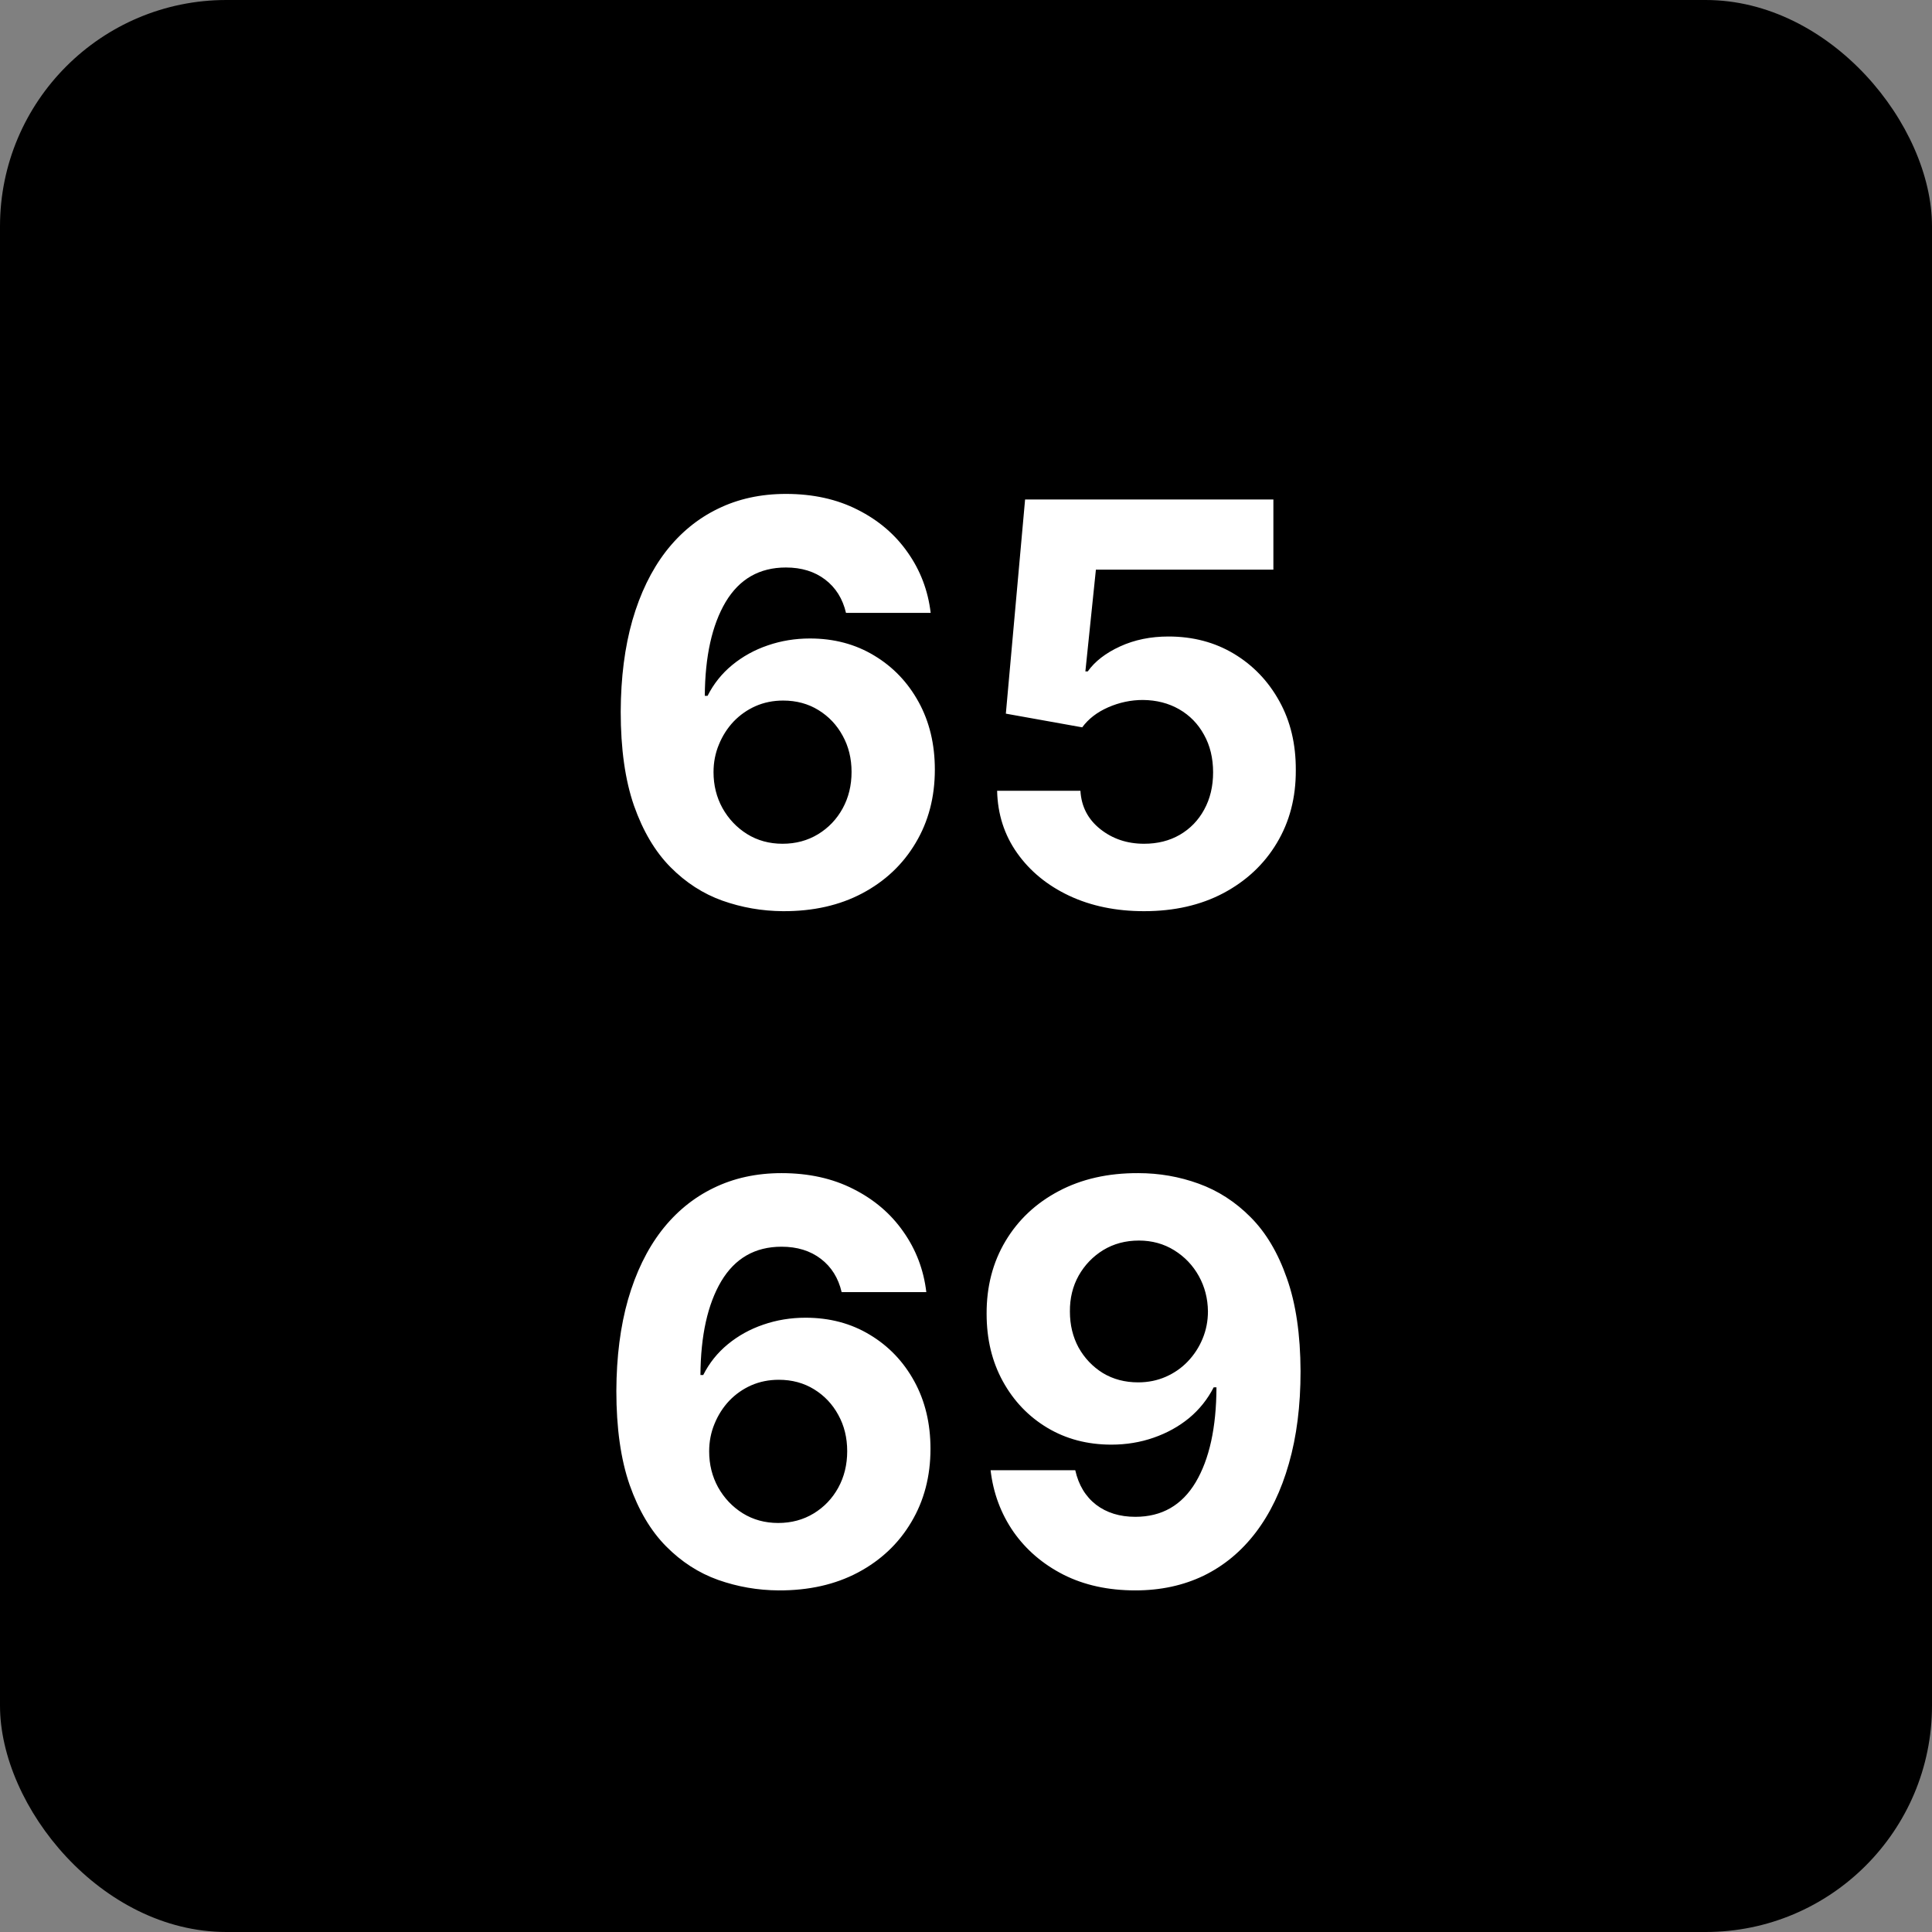 <svg width="128" height="128" viewBox="0 0 128 128" fill="none" xmlns="http://www.w3.org/2000/svg">
<rect x="0" y="0" width="128" height="128" fill="#808080" stroke="none"/>
<rect width="128" height="128" rx="15" fill="black"/>
<path d="M51.872 60.368C50.488 60.359 49.152 60.127 47.864 59.672C46.586 59.216 45.438 58.476 44.422 57.451C43.406 56.426 42.6 55.068 42.004 53.378C41.417 51.687 41.124 49.611 41.124 47.15C41.133 44.89 41.391 42.871 41.899 41.093C42.416 39.306 43.152 37.79 44.106 36.547C45.07 35.303 46.222 34.357 47.562 33.708C48.902 33.051 50.405 32.723 52.069 32.723C53.865 32.723 55.45 33.073 56.825 33.774C58.2 34.466 59.304 35.408 60.136 36.599C60.977 37.79 61.485 39.126 61.66 40.606H56.05C55.831 39.669 55.371 38.934 54.67 38.399C53.97 37.865 53.102 37.598 52.069 37.598C50.317 37.598 48.986 38.36 48.075 39.884C47.172 41.408 46.712 43.48 46.695 46.099H46.879C47.282 45.302 47.825 44.623 48.508 44.062C49.2 43.493 49.984 43.059 50.86 42.761C51.745 42.455 52.678 42.301 53.659 42.301C55.253 42.301 56.672 42.678 57.916 43.431C59.16 44.176 60.141 45.201 60.859 46.506C61.577 47.811 61.936 49.305 61.936 50.986C61.936 52.809 61.512 54.429 60.662 55.848C59.821 57.267 58.643 58.38 57.127 59.185C55.621 59.983 53.869 60.377 51.872 60.368ZM51.846 55.901C52.721 55.901 53.505 55.69 54.197 55.27C54.889 54.849 55.432 54.28 55.827 53.562C56.221 52.843 56.418 52.038 56.418 51.144C56.418 50.251 56.221 49.449 55.827 48.74C55.441 48.03 54.907 47.465 54.224 47.045C53.541 46.624 52.761 46.414 51.885 46.414C51.228 46.414 50.619 46.537 50.059 46.782C49.507 47.027 49.021 47.369 48.6 47.807C48.188 48.245 47.864 48.753 47.628 49.331C47.391 49.9 47.273 50.509 47.273 51.157C47.273 52.025 47.47 52.817 47.864 53.535C48.267 54.254 48.81 54.828 49.494 55.257C50.186 55.686 50.97 55.901 51.846 55.901ZM75.798 60.368C73.941 60.368 72.286 60.026 70.832 59.343C69.386 58.66 68.239 57.718 67.389 56.518C66.54 55.318 66.097 53.943 66.062 52.392H71.581C71.642 53.435 72.08 54.28 72.894 54.928C73.709 55.577 74.677 55.901 75.798 55.901C76.692 55.901 77.48 55.703 78.163 55.309C78.855 54.906 79.394 54.35 79.779 53.641C80.174 52.922 80.371 52.099 80.371 51.17C80.371 50.224 80.169 49.392 79.766 48.674C79.372 47.956 78.825 47.395 78.124 46.992C77.423 46.589 76.622 46.383 75.719 46.375C74.931 46.375 74.165 46.537 73.42 46.861C72.684 47.185 72.111 47.627 71.699 48.188L66.64 47.281L67.915 33.091H84.365V37.742H72.606L71.909 44.483H72.067C72.54 43.817 73.254 43.265 74.209 42.827C75.163 42.389 76.232 42.17 77.414 42.17C79.035 42.17 80.48 42.551 81.75 43.313C83.02 44.075 84.023 45.122 84.759 46.453C85.495 47.776 85.859 49.3 85.85 51.026C85.859 52.839 85.438 54.451 84.588 55.861C83.748 57.263 82.569 58.366 81.054 59.172C79.547 59.969 77.796 60.368 75.798 60.368ZM51.583 105.368C50.199 105.359 48.863 105.127 47.575 104.672C46.296 104.216 45.149 103.476 44.133 102.451C43.117 101.426 42.311 100.068 41.715 98.378C41.128 96.687 40.835 94.611 40.835 92.15C40.844 89.89 41.102 87.871 41.61 86.093C42.127 84.306 42.863 82.79 43.818 81.546C44.781 80.303 45.933 79.357 47.273 78.708C48.613 78.052 50.115 77.723 51.78 77.723C53.575 77.723 55.161 78.073 56.536 78.774C57.911 79.466 59.015 80.408 59.847 81.599C60.688 82.79 61.196 84.126 61.371 85.606H55.761C55.542 84.669 55.082 83.933 54.381 83.399C53.681 82.865 52.813 82.598 51.78 82.598C50.028 82.598 48.697 83.36 47.785 84.884C46.883 86.408 46.423 88.48 46.406 91.099H46.59C46.993 90.302 47.536 89.623 48.219 89.062C48.911 88.493 49.695 88.059 50.571 87.761C51.456 87.455 52.389 87.302 53.37 87.302C54.964 87.302 56.383 87.678 57.627 88.431C58.871 89.176 59.852 90.201 60.57 91.506C61.288 92.811 61.647 94.305 61.647 95.987C61.647 97.808 61.222 99.429 60.373 100.848C59.532 102.267 58.354 103.379 56.838 104.185C55.332 104.982 53.58 105.377 51.583 105.368ZM51.556 100.901C52.432 100.901 53.216 100.69 53.908 100.27C54.6 99.849 55.144 99.28 55.538 98.562C55.932 97.844 56.129 97.038 56.129 96.144C56.129 95.251 55.932 94.449 55.538 93.74C55.152 93.03 54.618 92.465 53.935 92.045C53.251 91.624 52.472 91.414 51.596 91.414C50.939 91.414 50.33 91.537 49.77 91.782C49.218 92.027 48.731 92.369 48.311 92.807C47.899 93.245 47.575 93.753 47.339 94.331C47.102 94.9 46.984 95.509 46.984 96.157C46.984 97.025 47.181 97.817 47.575 98.535C47.978 99.254 48.521 99.828 49.205 100.257C49.897 100.686 50.681 100.901 51.556 100.901ZM75.417 77.723C76.801 77.723 78.133 77.955 79.412 78.419C80.699 78.884 81.847 79.624 82.854 80.64C83.87 81.656 84.672 83.005 85.258 84.687C85.854 86.36 86.156 88.414 86.165 90.849C86.165 93.135 85.907 95.176 85.39 96.972C84.882 98.759 84.15 100.279 83.196 101.531C82.241 102.784 81.089 103.739 79.74 104.396C78.391 105.044 76.885 105.368 75.22 105.368C73.424 105.368 71.839 105.022 70.464 104.33C69.088 103.629 67.981 102.679 67.14 101.479C66.307 100.27 65.804 98.912 65.629 97.406H71.239C71.458 98.387 71.918 99.149 72.619 99.692C73.319 100.226 74.187 100.493 75.22 100.493C76.972 100.493 78.303 99.731 79.215 98.207C80.126 96.674 80.585 94.576 80.594 91.913H80.41C80.007 92.702 79.464 93.381 78.781 93.95C78.098 94.51 77.314 94.944 76.429 95.251C75.553 95.557 74.62 95.711 73.63 95.711C72.045 95.711 70.63 95.338 69.386 94.594C68.142 93.849 67.162 92.824 66.443 91.519C65.725 90.214 65.366 88.725 65.366 87.052C65.357 85.247 65.773 83.64 66.614 82.23C67.455 80.82 68.629 79.716 70.135 78.919C71.651 78.113 73.411 77.714 75.417 77.723ZM75.457 82.19C74.572 82.19 73.784 82.401 73.092 82.821C72.408 83.242 71.865 83.806 71.462 84.516C71.068 85.225 70.876 86.018 70.884 86.894C70.884 87.779 71.077 88.576 71.462 89.285C71.856 89.986 72.391 90.547 73.065 90.967C73.749 91.379 74.528 91.585 75.404 91.585C76.061 91.585 76.67 91.462 77.231 91.217C77.791 90.972 78.277 90.635 78.689 90.205C79.109 89.767 79.438 89.264 79.674 88.694C79.911 88.125 80.029 87.52 80.029 86.881C80.02 86.031 79.819 85.252 79.425 84.542C79.031 83.833 78.487 83.263 77.796 82.834C77.103 82.405 76.324 82.19 75.457 82.19Z" fill="white"/>
</svg>

